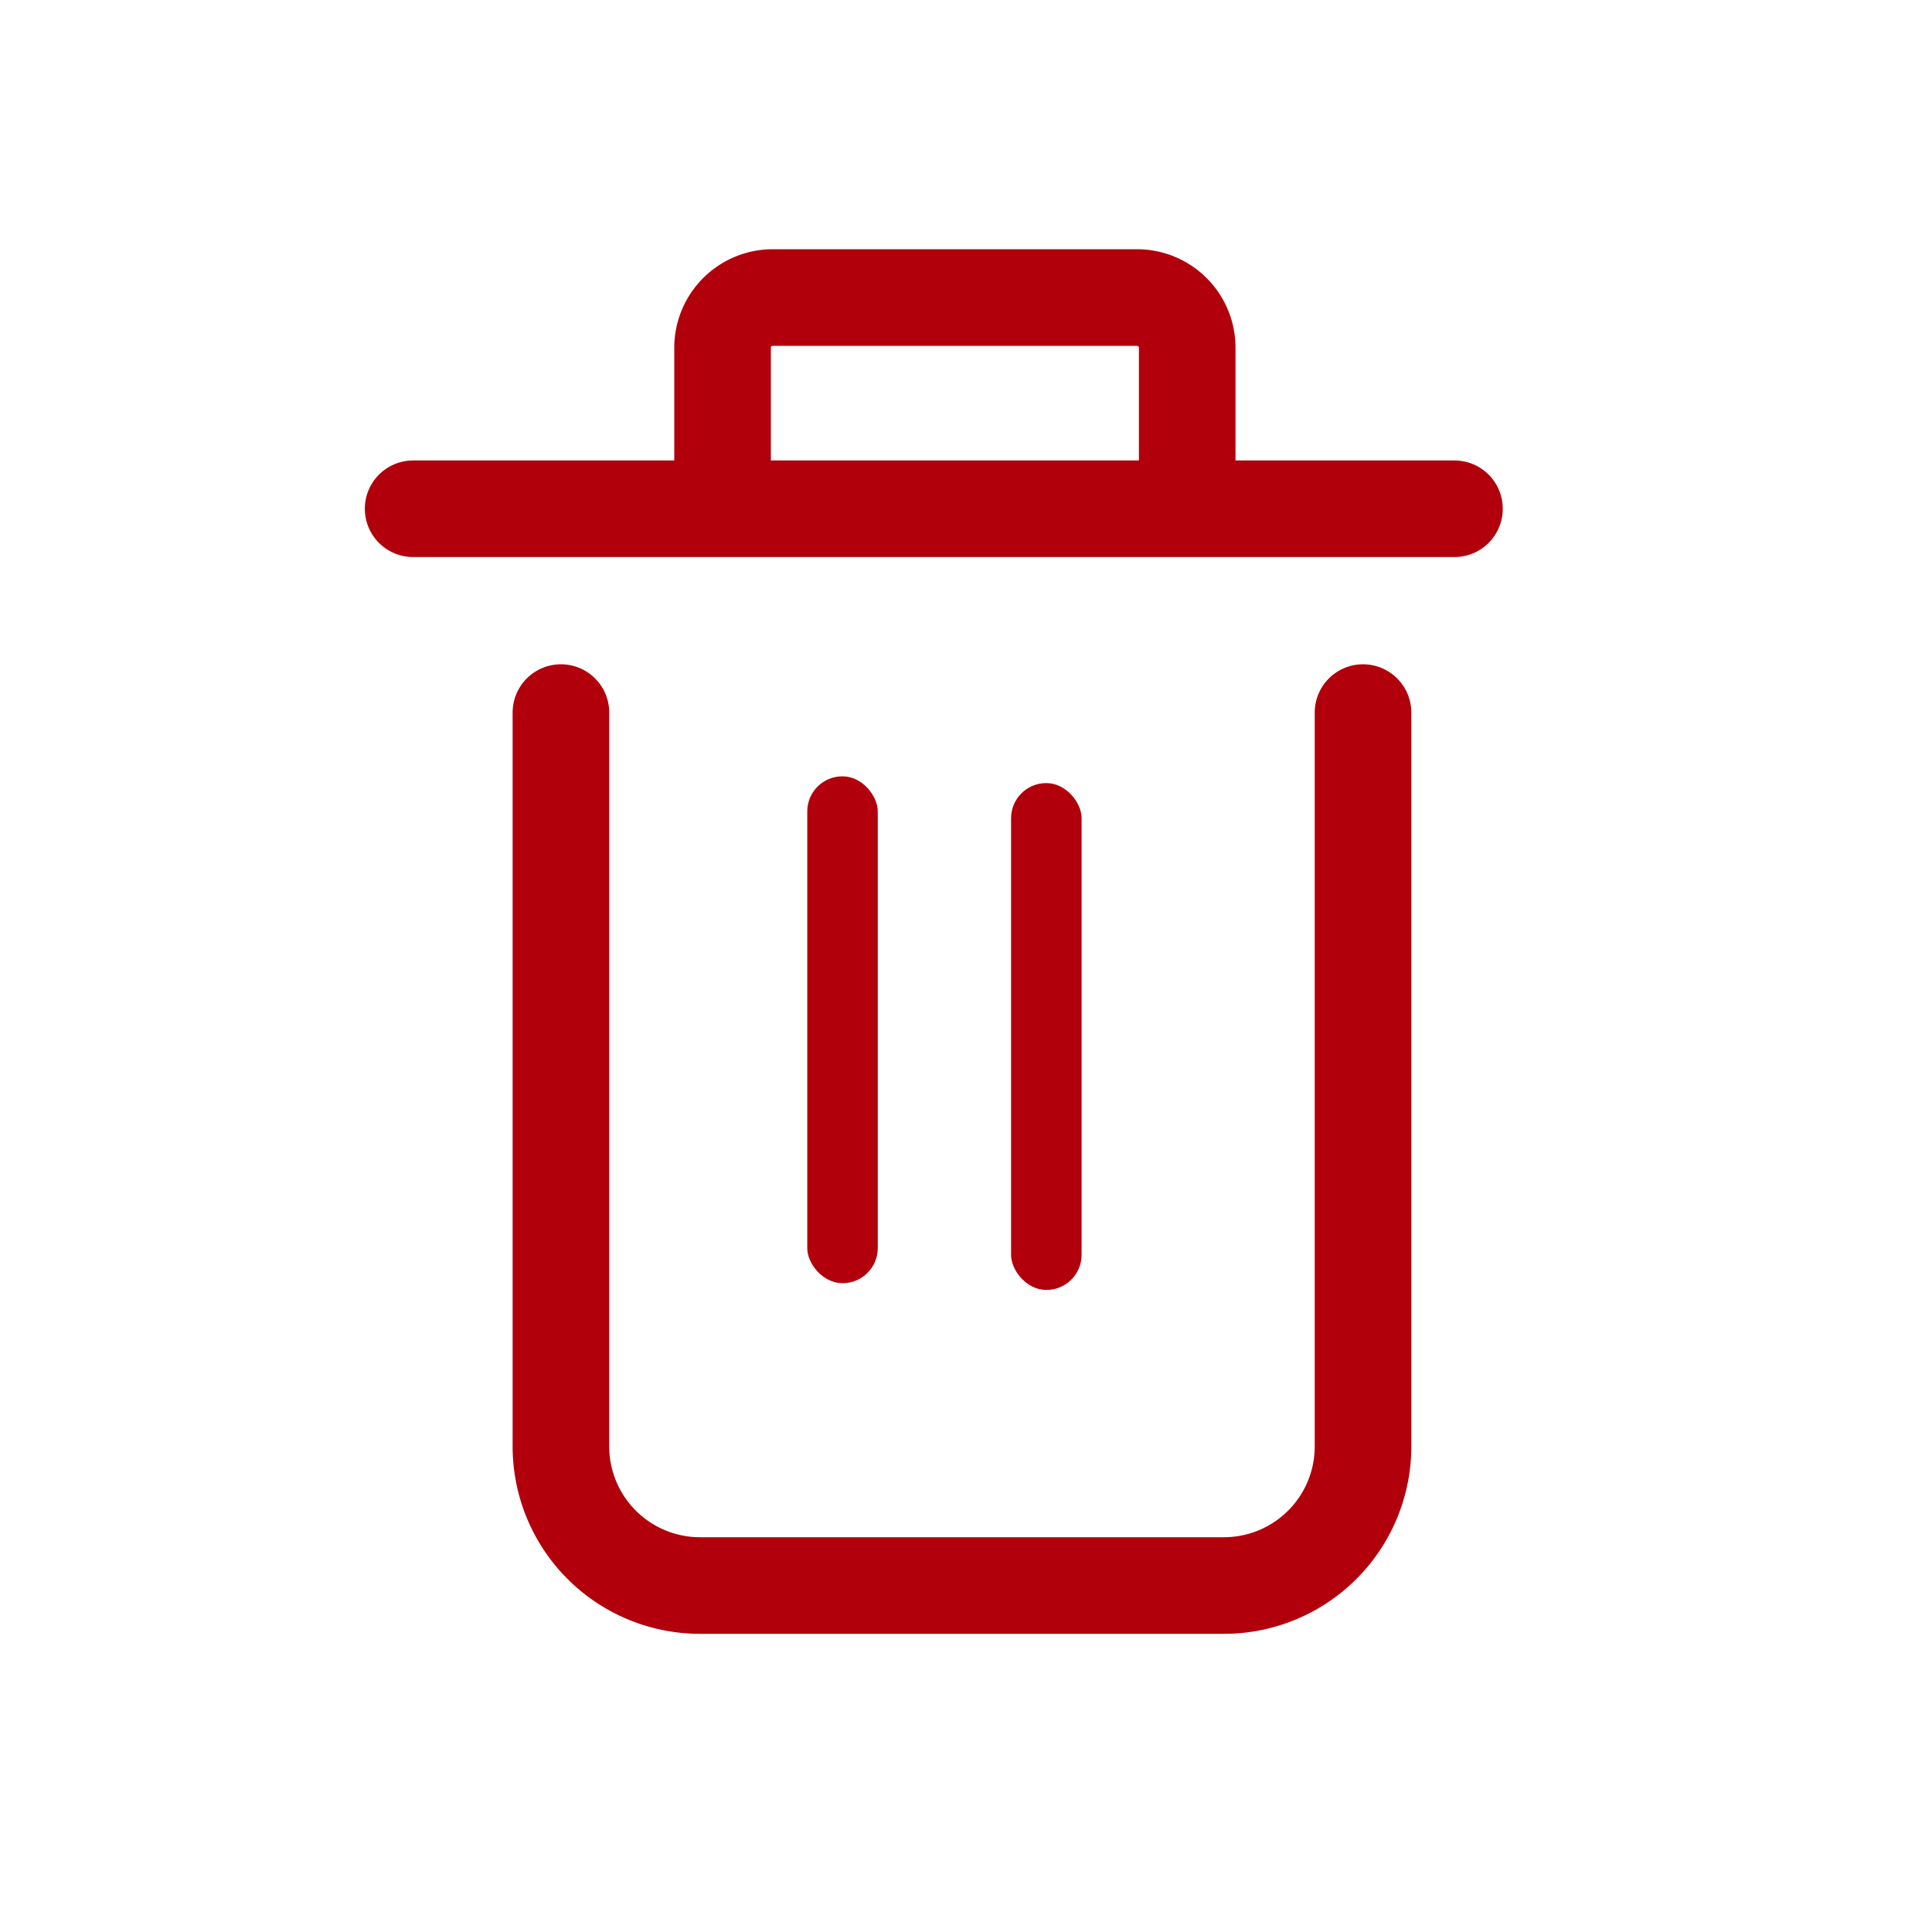 <svg id="Layer_1" data-name="Layer 1" xmlns="http://www.w3.org/2000/svg" viewBox="0 0 60 60"><defs><style>.cls-1{fill:none;stroke:#b1000c;stroke-linecap:round;stroke-miterlimit:10;stroke-width:3px;}.cls-2{fill:#b1000c;}</style></defs><title>icon-delete</title><path class="cls-1" d="M42.33,22.13v22.8A4.32,4.32,0,0,1,38,49.24H21.73a4.32,4.32,0,0,1-4.31-4.31V22.13"/><line class="cls-1" x1="12.83" y1="15.8" x2="45.17" y2="15.8"/><path class="cls-1" d="M22.44,15.12V10.79A1.56,1.56,0,0,1,24,9.24H35.32a1.56,1.56,0,0,1,1.55,1.55v4.33"/><rect class="cls-2" x="25.07" y="24.11" width="2.19" height="15.74" rx="1.09" ry="1.09"/><rect class="cls-2" x="31.4" y="24.32" width="2.19" height="15.74" rx="1.09" ry="1.09"/></svg>